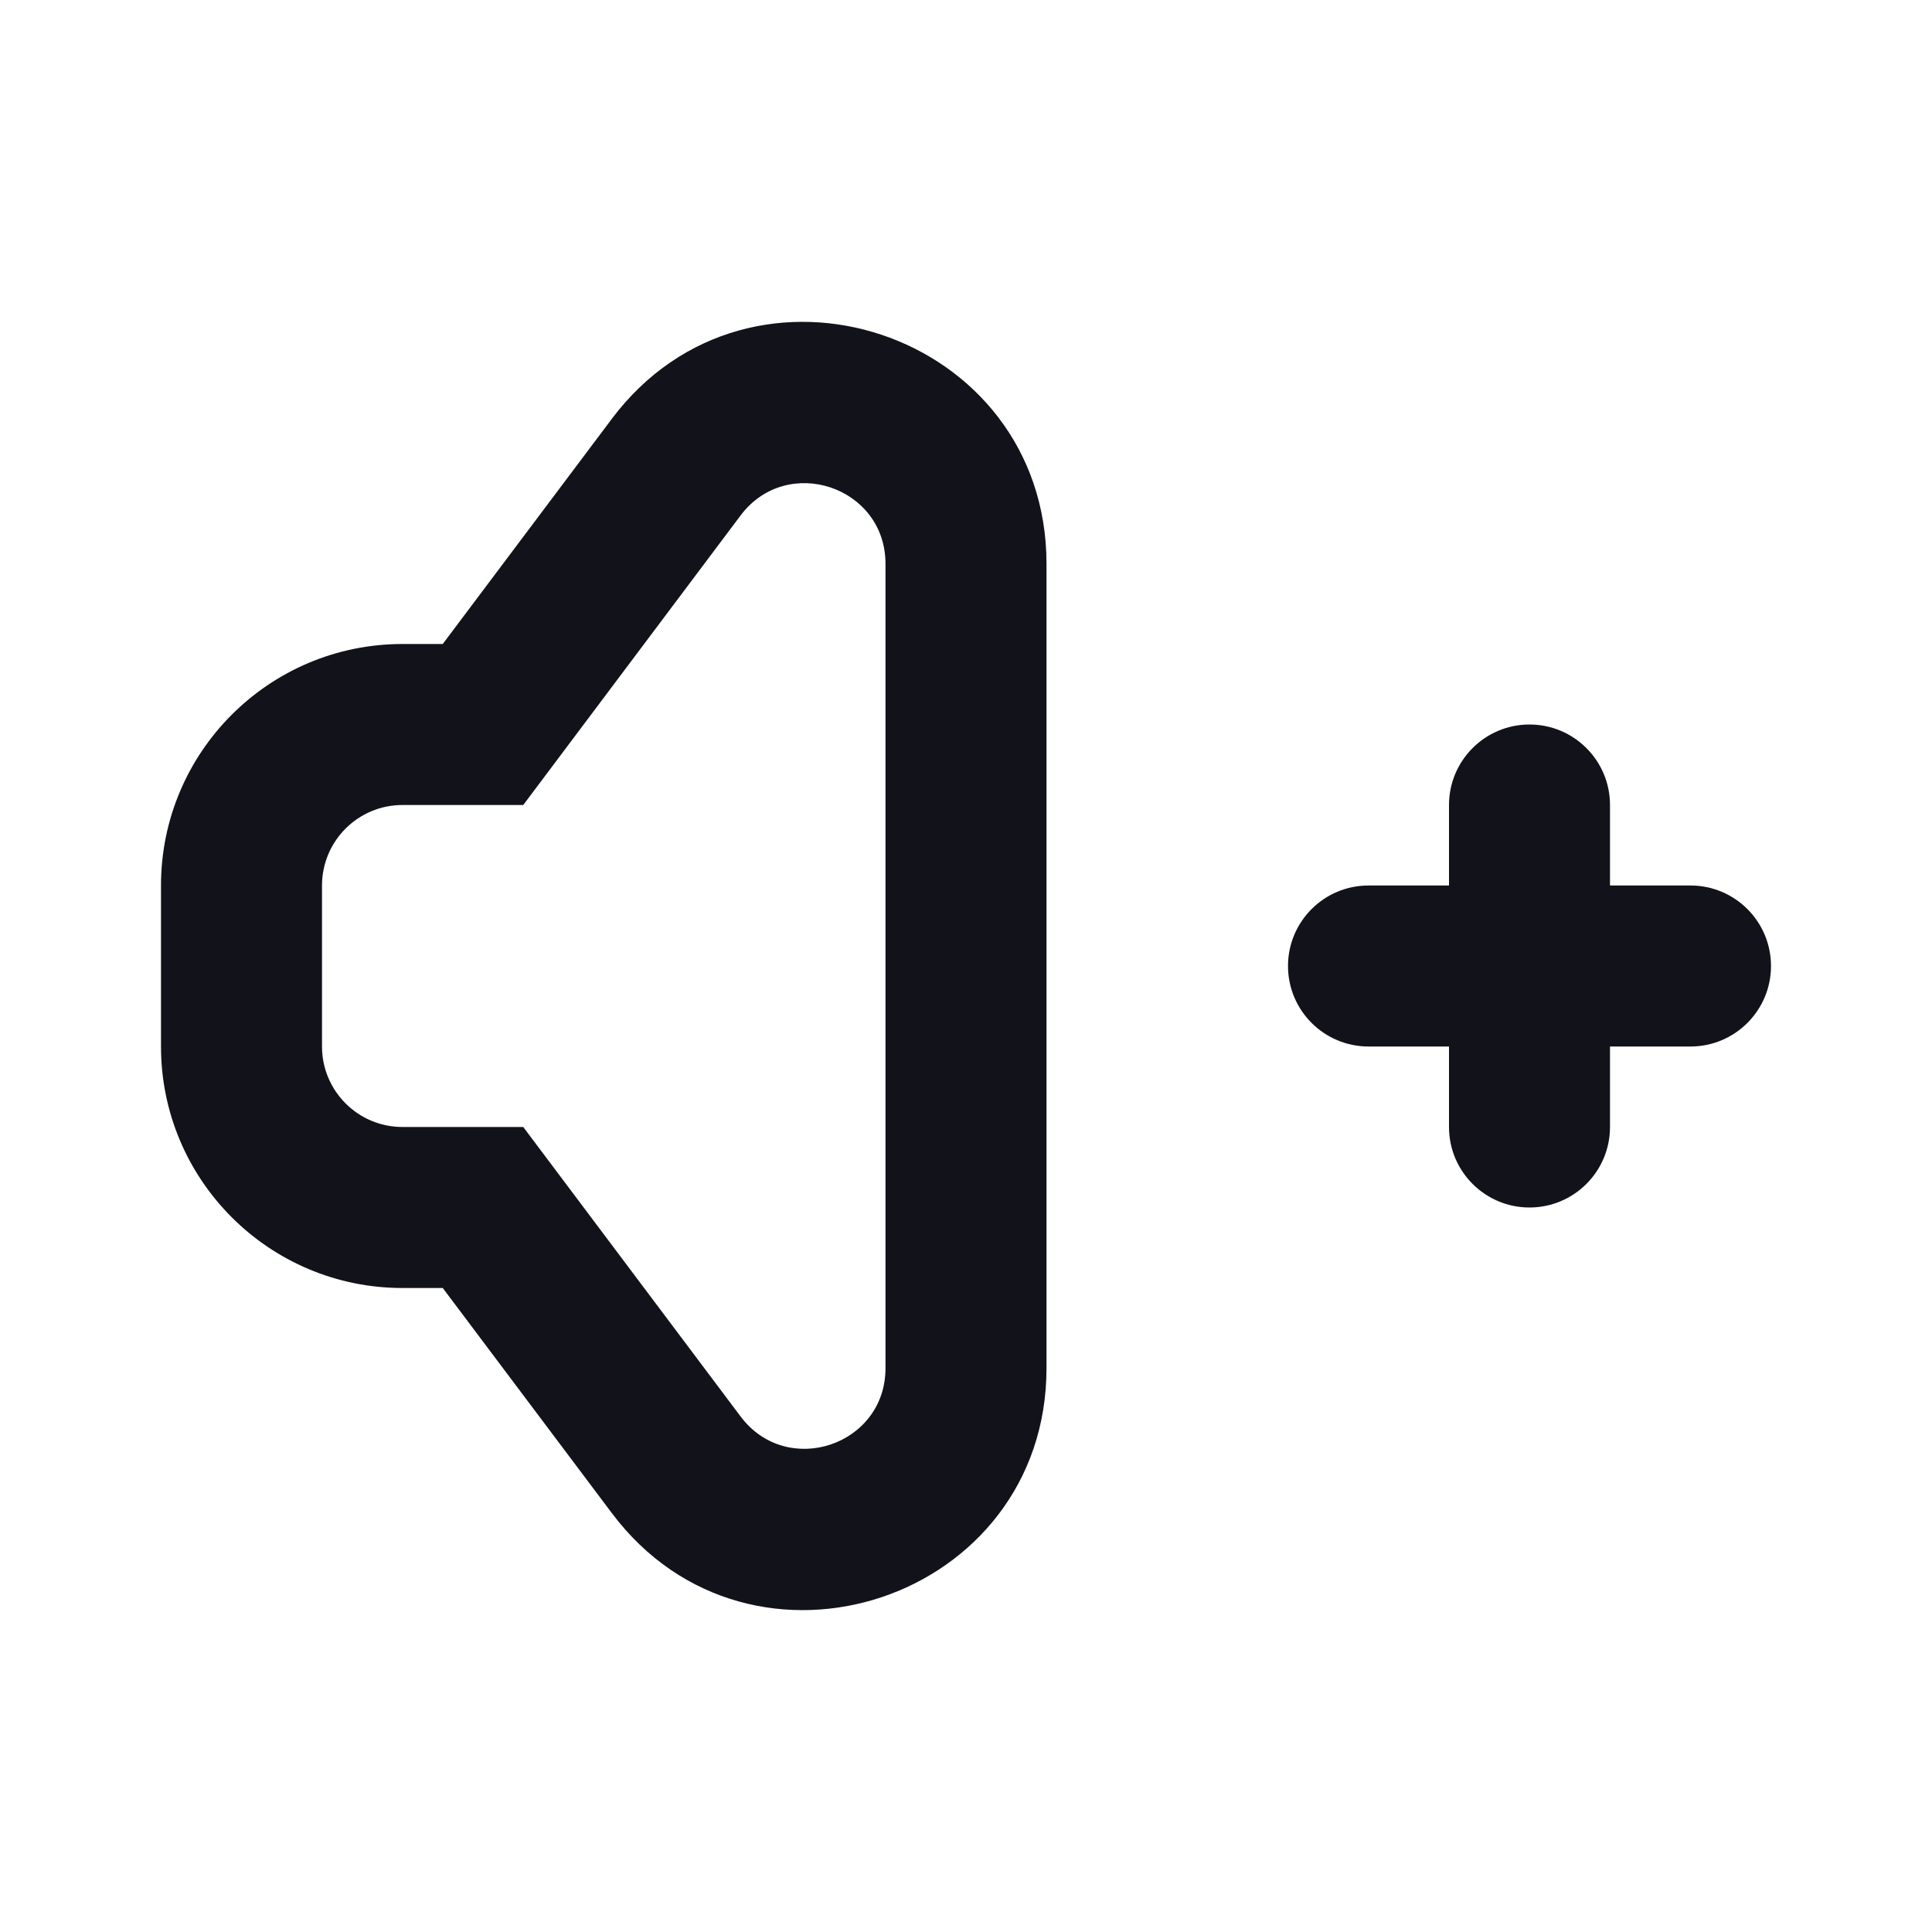<svg width="24" height="24" viewBox="0 0 24 24" fill="none" xmlns="http://www.w3.org/2000/svg">
<path d="M20 10C20 9.448 19.552 9 19 9C18.448 9 18 9.448 18 10L18 11H17C16.448 11 16 11.448 16 12C16 12.552 16.448 13 17 13H18V14C18 14.552 18.448 15 19 15C19.552 15 20 14.552 20 14V13H21C21.552 13 22 12.552 22 12C22 11.448 21.552 11 21 11H20V10Z" fill="#12131A"/>
<path fill-rule="evenodd" clip-rule="evenodd" d="M11 7.004C11 6.043 9.777 5.635 9.2 6.403L6.5 10H5C4.448 10 4 10.448 4 11V13C4 13.552 4.448 14 5 14H6.5L9.2 17.596C9.777 18.365 11 17.957 11 16.996V7.004ZM7.601 5.202C9.332 2.898 13 4.122 13 7.004V16.996C13 19.878 9.332 21.102 7.601 18.797L5.5 16H5C3.343 16 2 14.657 2 13V11C2 9.343 3.343 8 5 8H5.5L7.601 5.202Z" fill="#12131A"/>
</svg>
